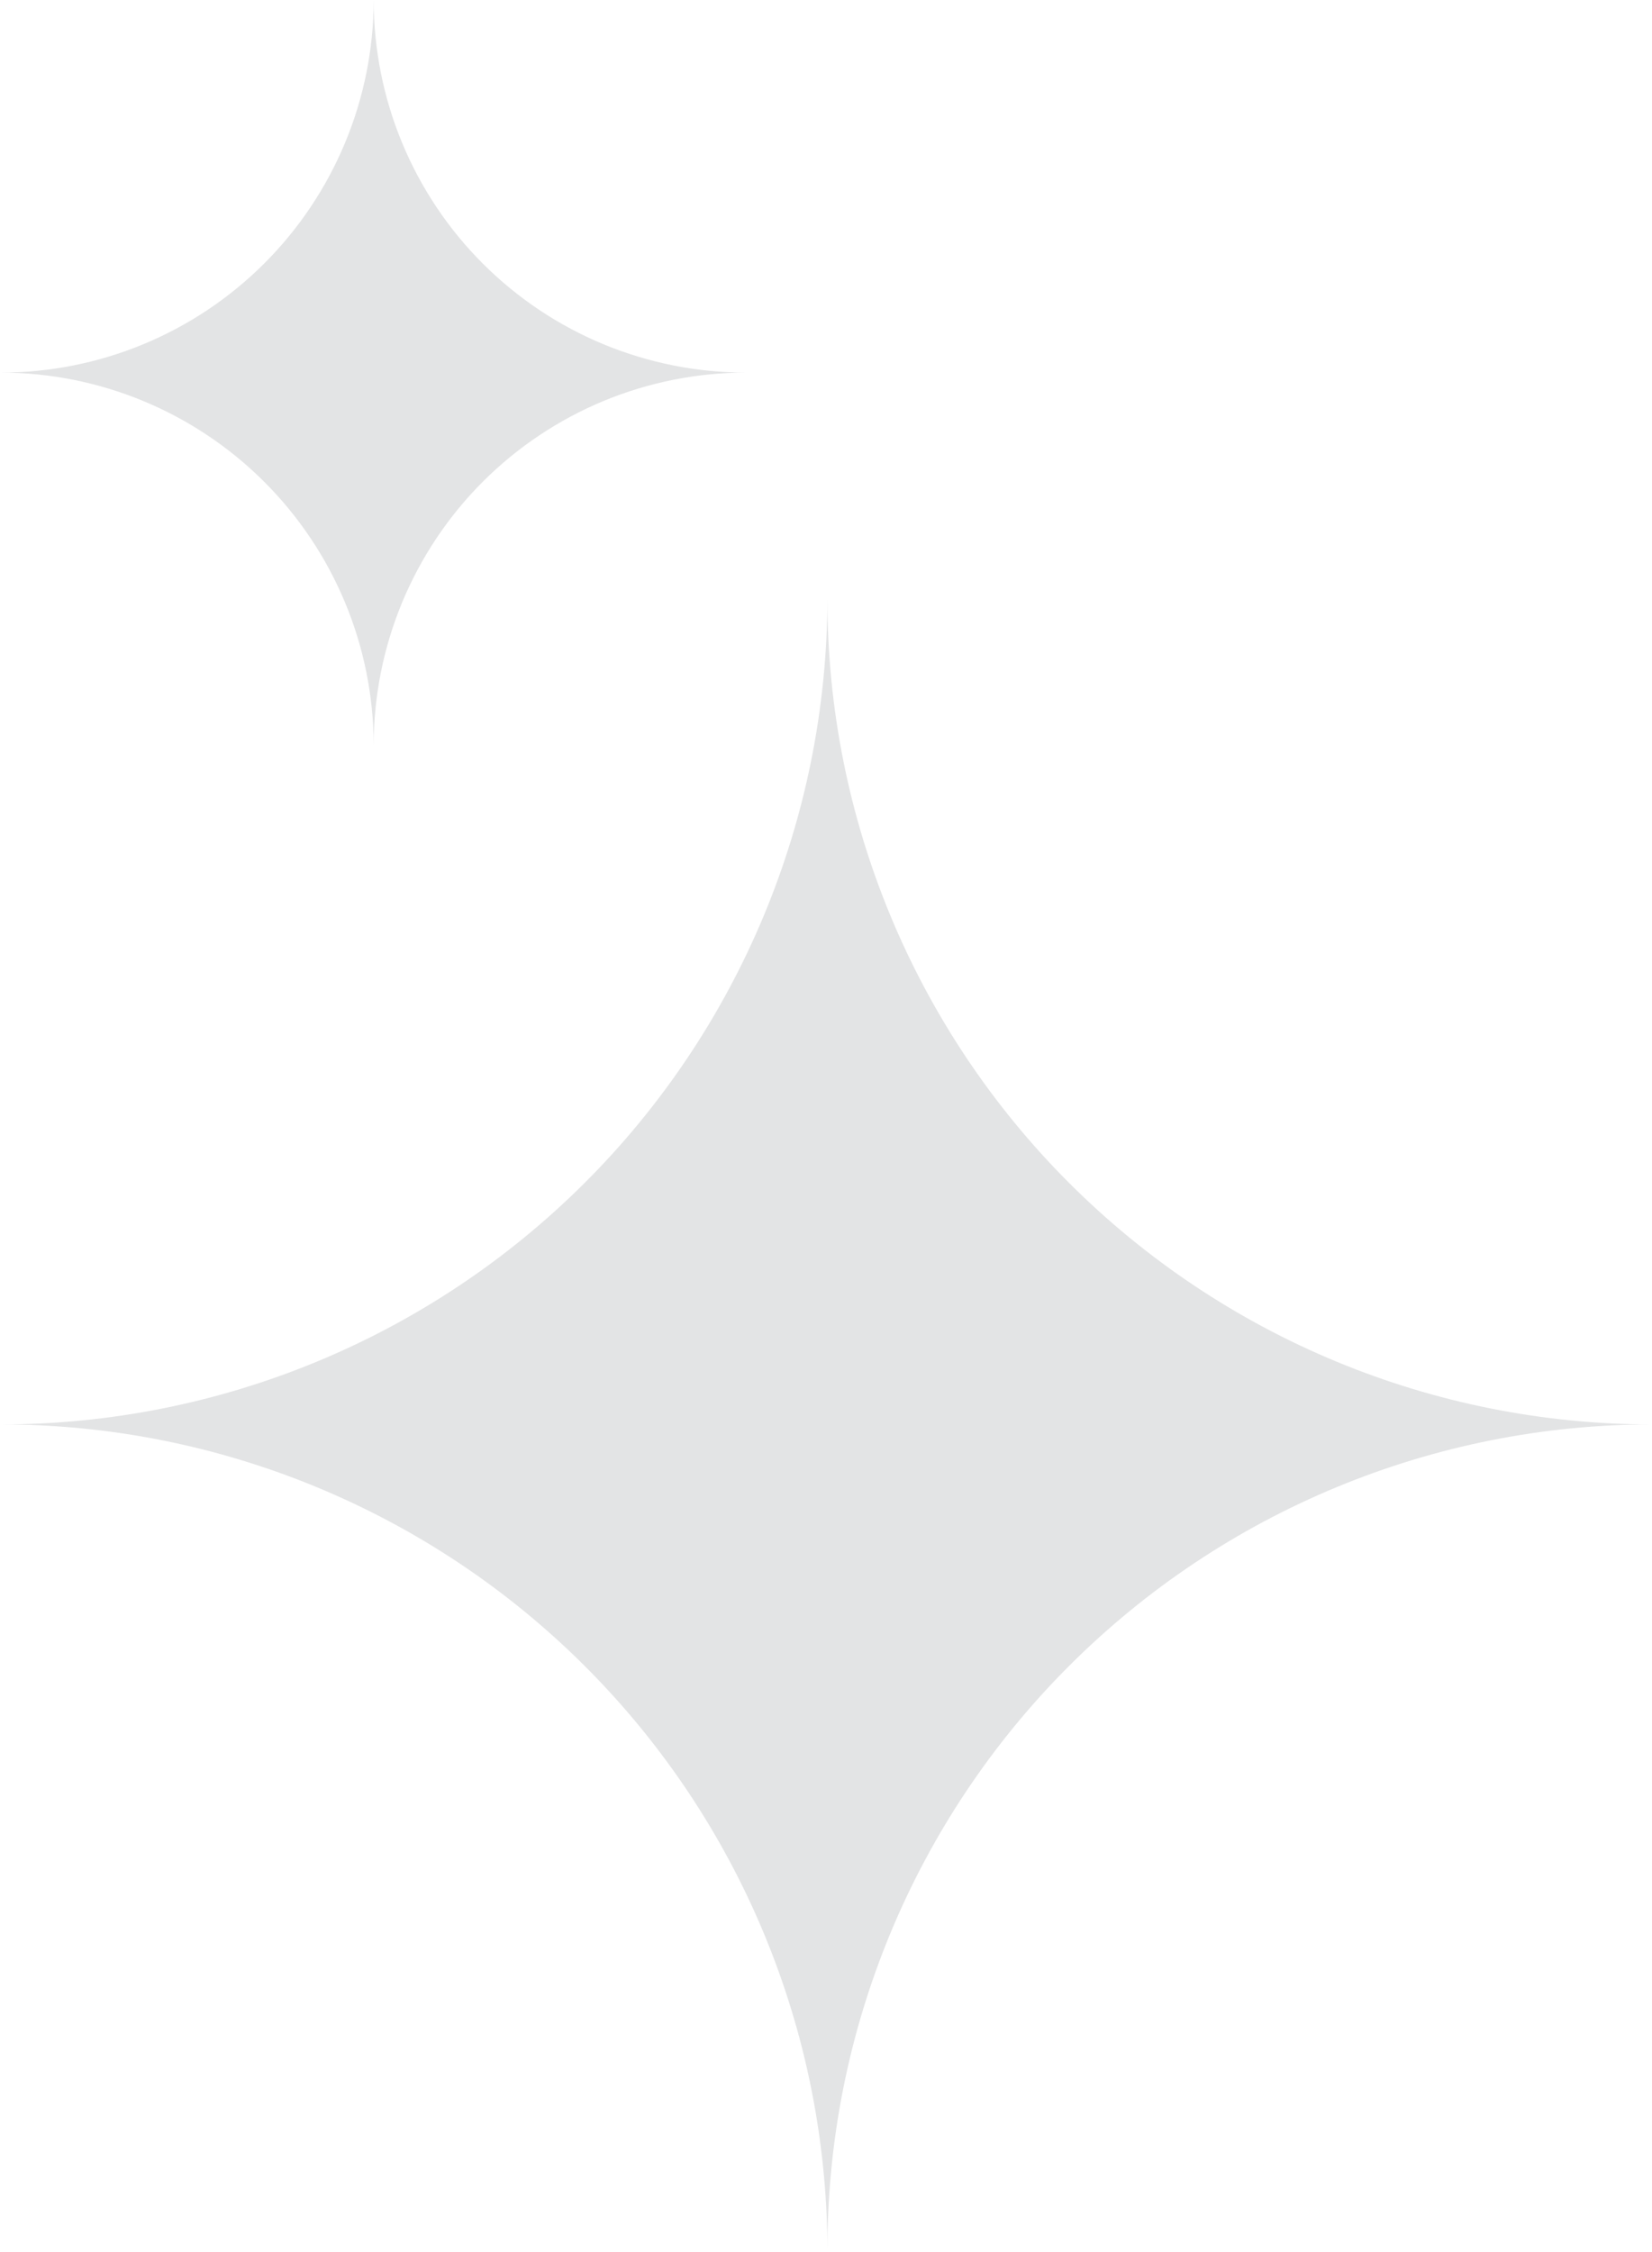 <svg width="80" height="109" viewBox="0 0 80 109" fill="none" xmlns="http://www.w3.org/2000/svg">
<path d="M40.068 108.871C40.045 98.264 35.811 88.1 28.298 80.612C20.785 73.125 10.607 68.926 0 68.939C10.607 68.952 20.785 64.753 28.298 57.265C35.811 49.778 40.045 39.614 40.068 29.007C40.068 39.597 44.275 49.754 51.764 57.243C59.252 64.732 69.409 68.939 80 68.939C69.409 68.939 59.252 73.146 51.764 80.635C44.275 88.123 40.068 98.28 40.068 108.871Z" fill="#E3E4E5"/>
<path d="M18.097 36.075C18.089 31.283 16.178 26.69 12.784 23.307C9.39 19.924 4.792 18.027 0 18.033C2.372 18.038 4.722 17.574 6.916 16.67C9.109 15.767 11.103 14.439 12.783 12.765C14.464 11.09 15.798 9.101 16.71 6.911C17.622 4.721 18.093 2.372 18.097 0C18.096 2.369 18.562 4.715 19.469 6.904C20.375 9.093 21.704 11.082 23.38 12.757C25.055 14.431 27.044 15.76 29.234 16.665C31.423 17.57 33.769 18.035 36.139 18.033C33.769 18.032 31.423 18.498 29.233 19.404C27.044 20.311 25.055 21.64 23.379 23.315C21.704 24.991 20.375 26.98 19.468 29.169C18.562 31.359 18.096 33.705 18.097 36.075Z" fill="#E3E4E5"/>
</svg>
